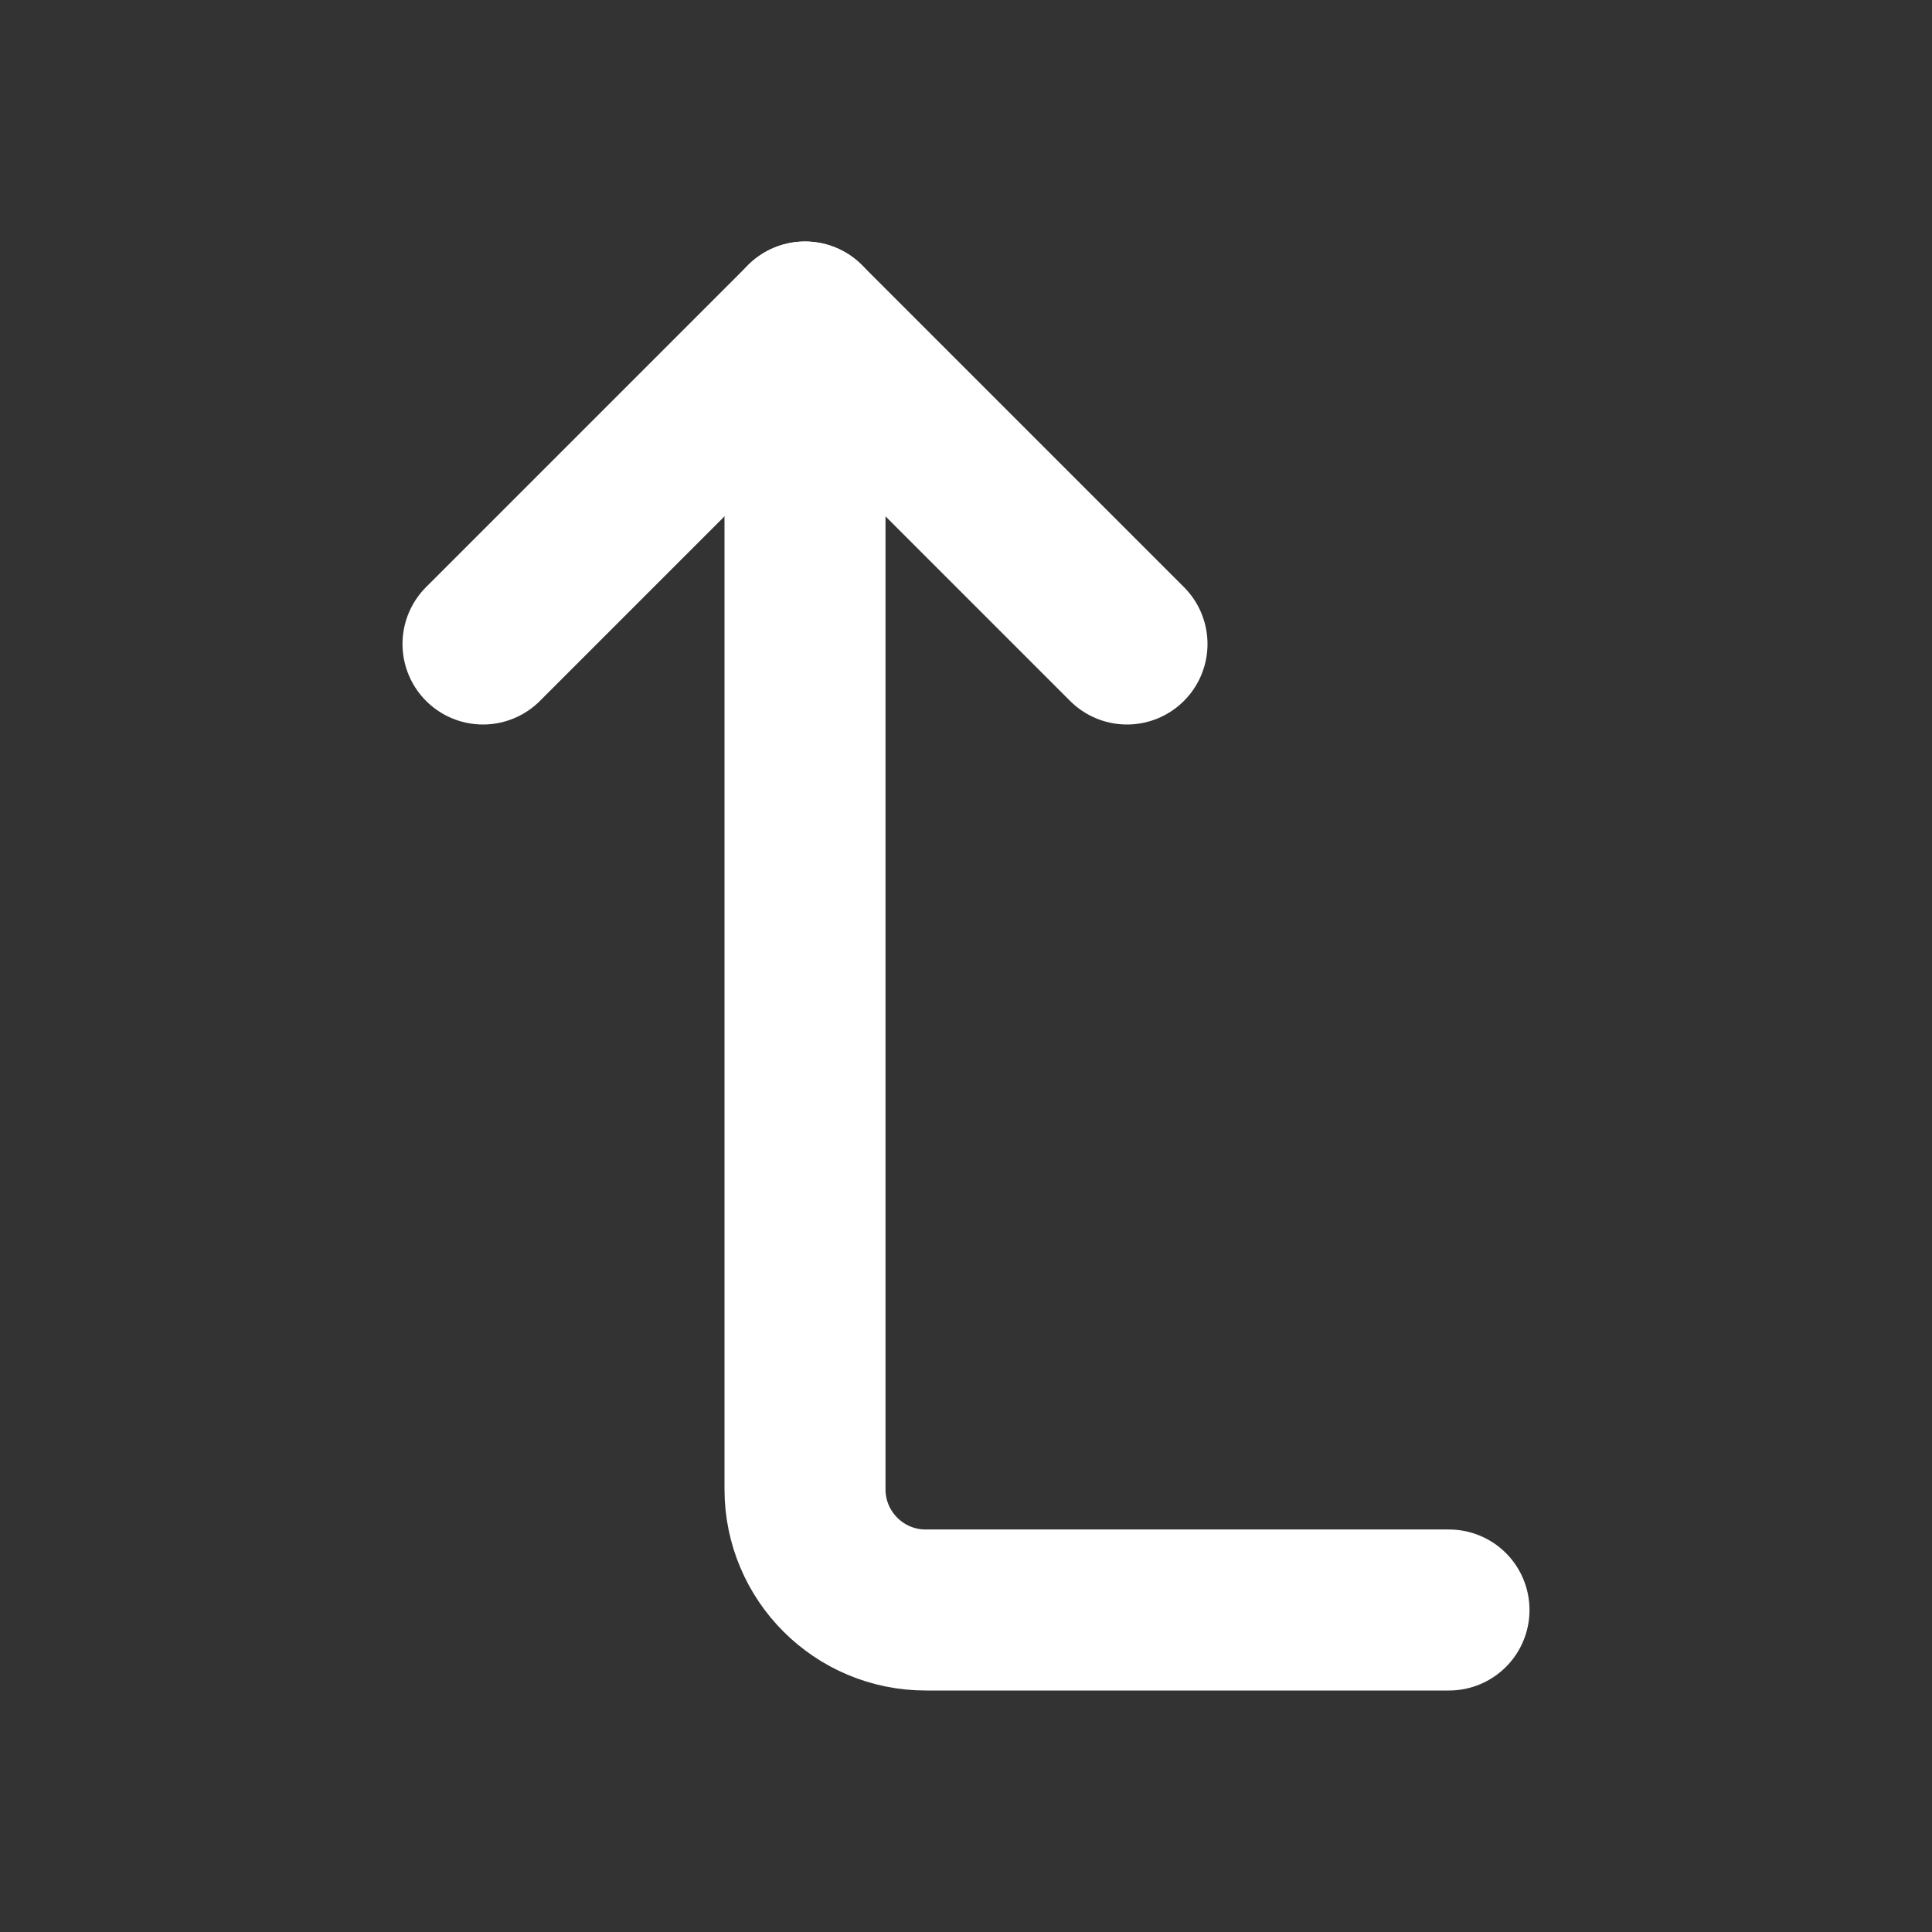 <?xml version="1.0" encoding="UTF-8"?>
<svg width="28" height="28" viewBox="0 0 48 48" fill="none" xmlns="http://www.w3.org/2000/svg">
    <rect x="0" y="0" width="48" height="48" fill="#333333" stroke="none"/>
    <path d="M12 16L20 8L28 16" stroke="#ffffff" stroke-width="4" stroke-linecap="round" stroke-linejoin="round"/>
    <path d="M36 40H23C21.343 40 20 38.657 20 37V8" stroke="#ffffff" stroke-width="4" stroke-linecap="round"
          stroke-linejoin="round"/>
</svg>